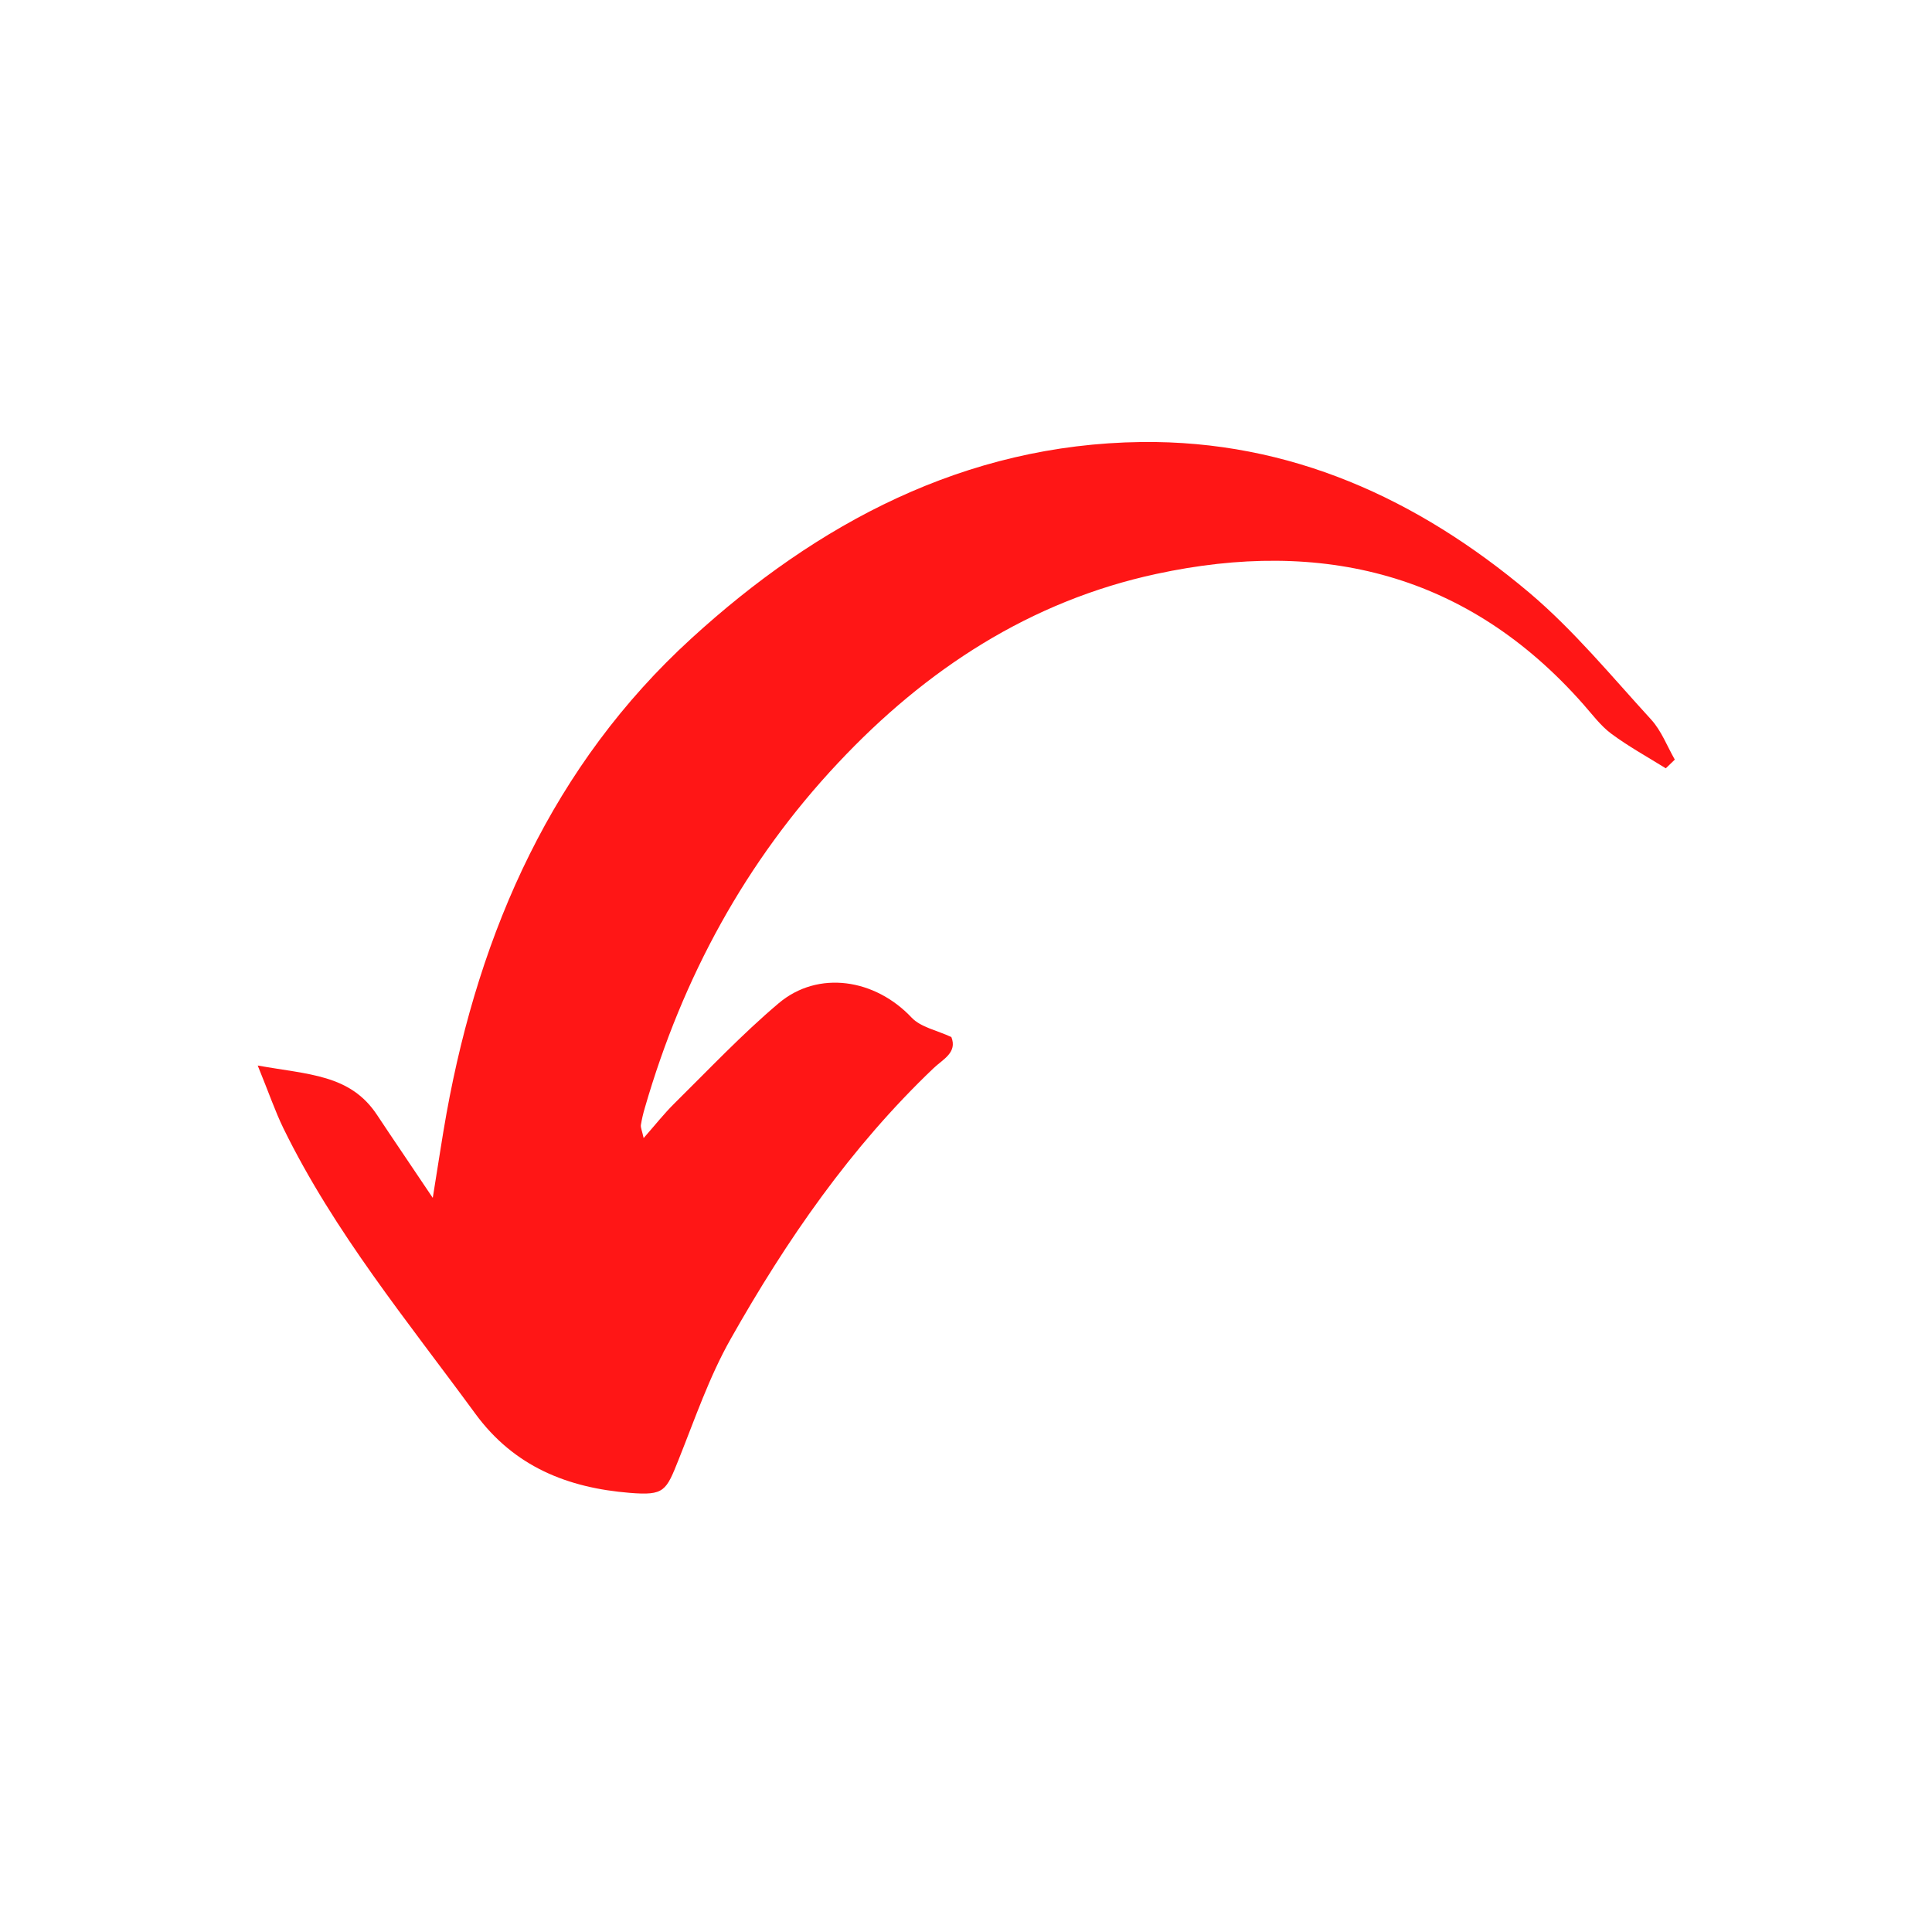 <svg xmlns="http://www.w3.org/2000/svg" xmlns:xlink="http://www.w3.org/1999/xlink" width="300" zoomAndPan="magnify" viewBox="0 0 224.88 225" height="300" preserveAspectRatio="xMidYMid meet" version="1.0"><defs><clipPath id="id1"><path d="M 29.613 51.207 L 195 51.207 L 195 174 L 29.613 174 Z M 29.613 51.207 " clip-rule="nonzero"/></clipPath></defs><g clip-path="url(#id1)"><path fill="#ff1616" d="M 74.898 132.539 C 76.23 131.027 77.281 129.691 78.48 128.504 C 82.477 124.562 86.336 120.461 90.617 116.844 C 95.23 112.945 101.867 113.996 106.117 118.52 C 107.184 119.637 109.051 119.988 110.734 120.773 C 111.461 122.578 109.738 123.375 108.676 124.387 C 99.027 133.578 91.531 144.426 85.031 155.938 C 82.543 160.336 80.875 165.223 78.988 169.945 C 77.508 173.656 77.32 174.184 73.285 173.859 C 66.086 173.277 59.812 170.824 55.277 164.613 C 47.379 153.832 38.863 143.496 32.941 131.391 C 31.984 129.422 31.273 127.328 29.953 124.09 C 35.859 125.156 40.719 125.117 43.84 129.828 C 45.75 132.715 47.703 135.562 50.34 139.504 C 51.012 135.359 51.43 132.5 51.941 129.664 C 55.805 108.305 64.375 89.031 80.457 74.352 C 95.086 60.977 112.27 51.734 132.871 51.477 C 150.176 51.273 165.031 58.078 178.02 69.008 C 183.215 73.395 187.613 78.75 192.23 83.797 C 193.426 85.105 194.086 86.887 194.988 88.465 C 194.637 88.805 194.289 89.141 193.938 89.477 C 191.812 88.156 189.605 86.941 187.602 85.457 C 186.348 84.527 185.379 83.203 184.328 82.016 C 170.875 66.754 153.879 62.68 134.621 66.836 C 119.91 70.004 107.762 77.953 97.547 88.844 C 86.754 100.328 79.434 113.848 75.047 128.988 C 74.844 129.664 74.684 130.352 74.574 131.039 C 74.551 131.352 74.711 131.688 74.898 132.539 Z M 74.898 132.539 " fill-opacity="1" fill-rule="nonzero"/></g></svg>